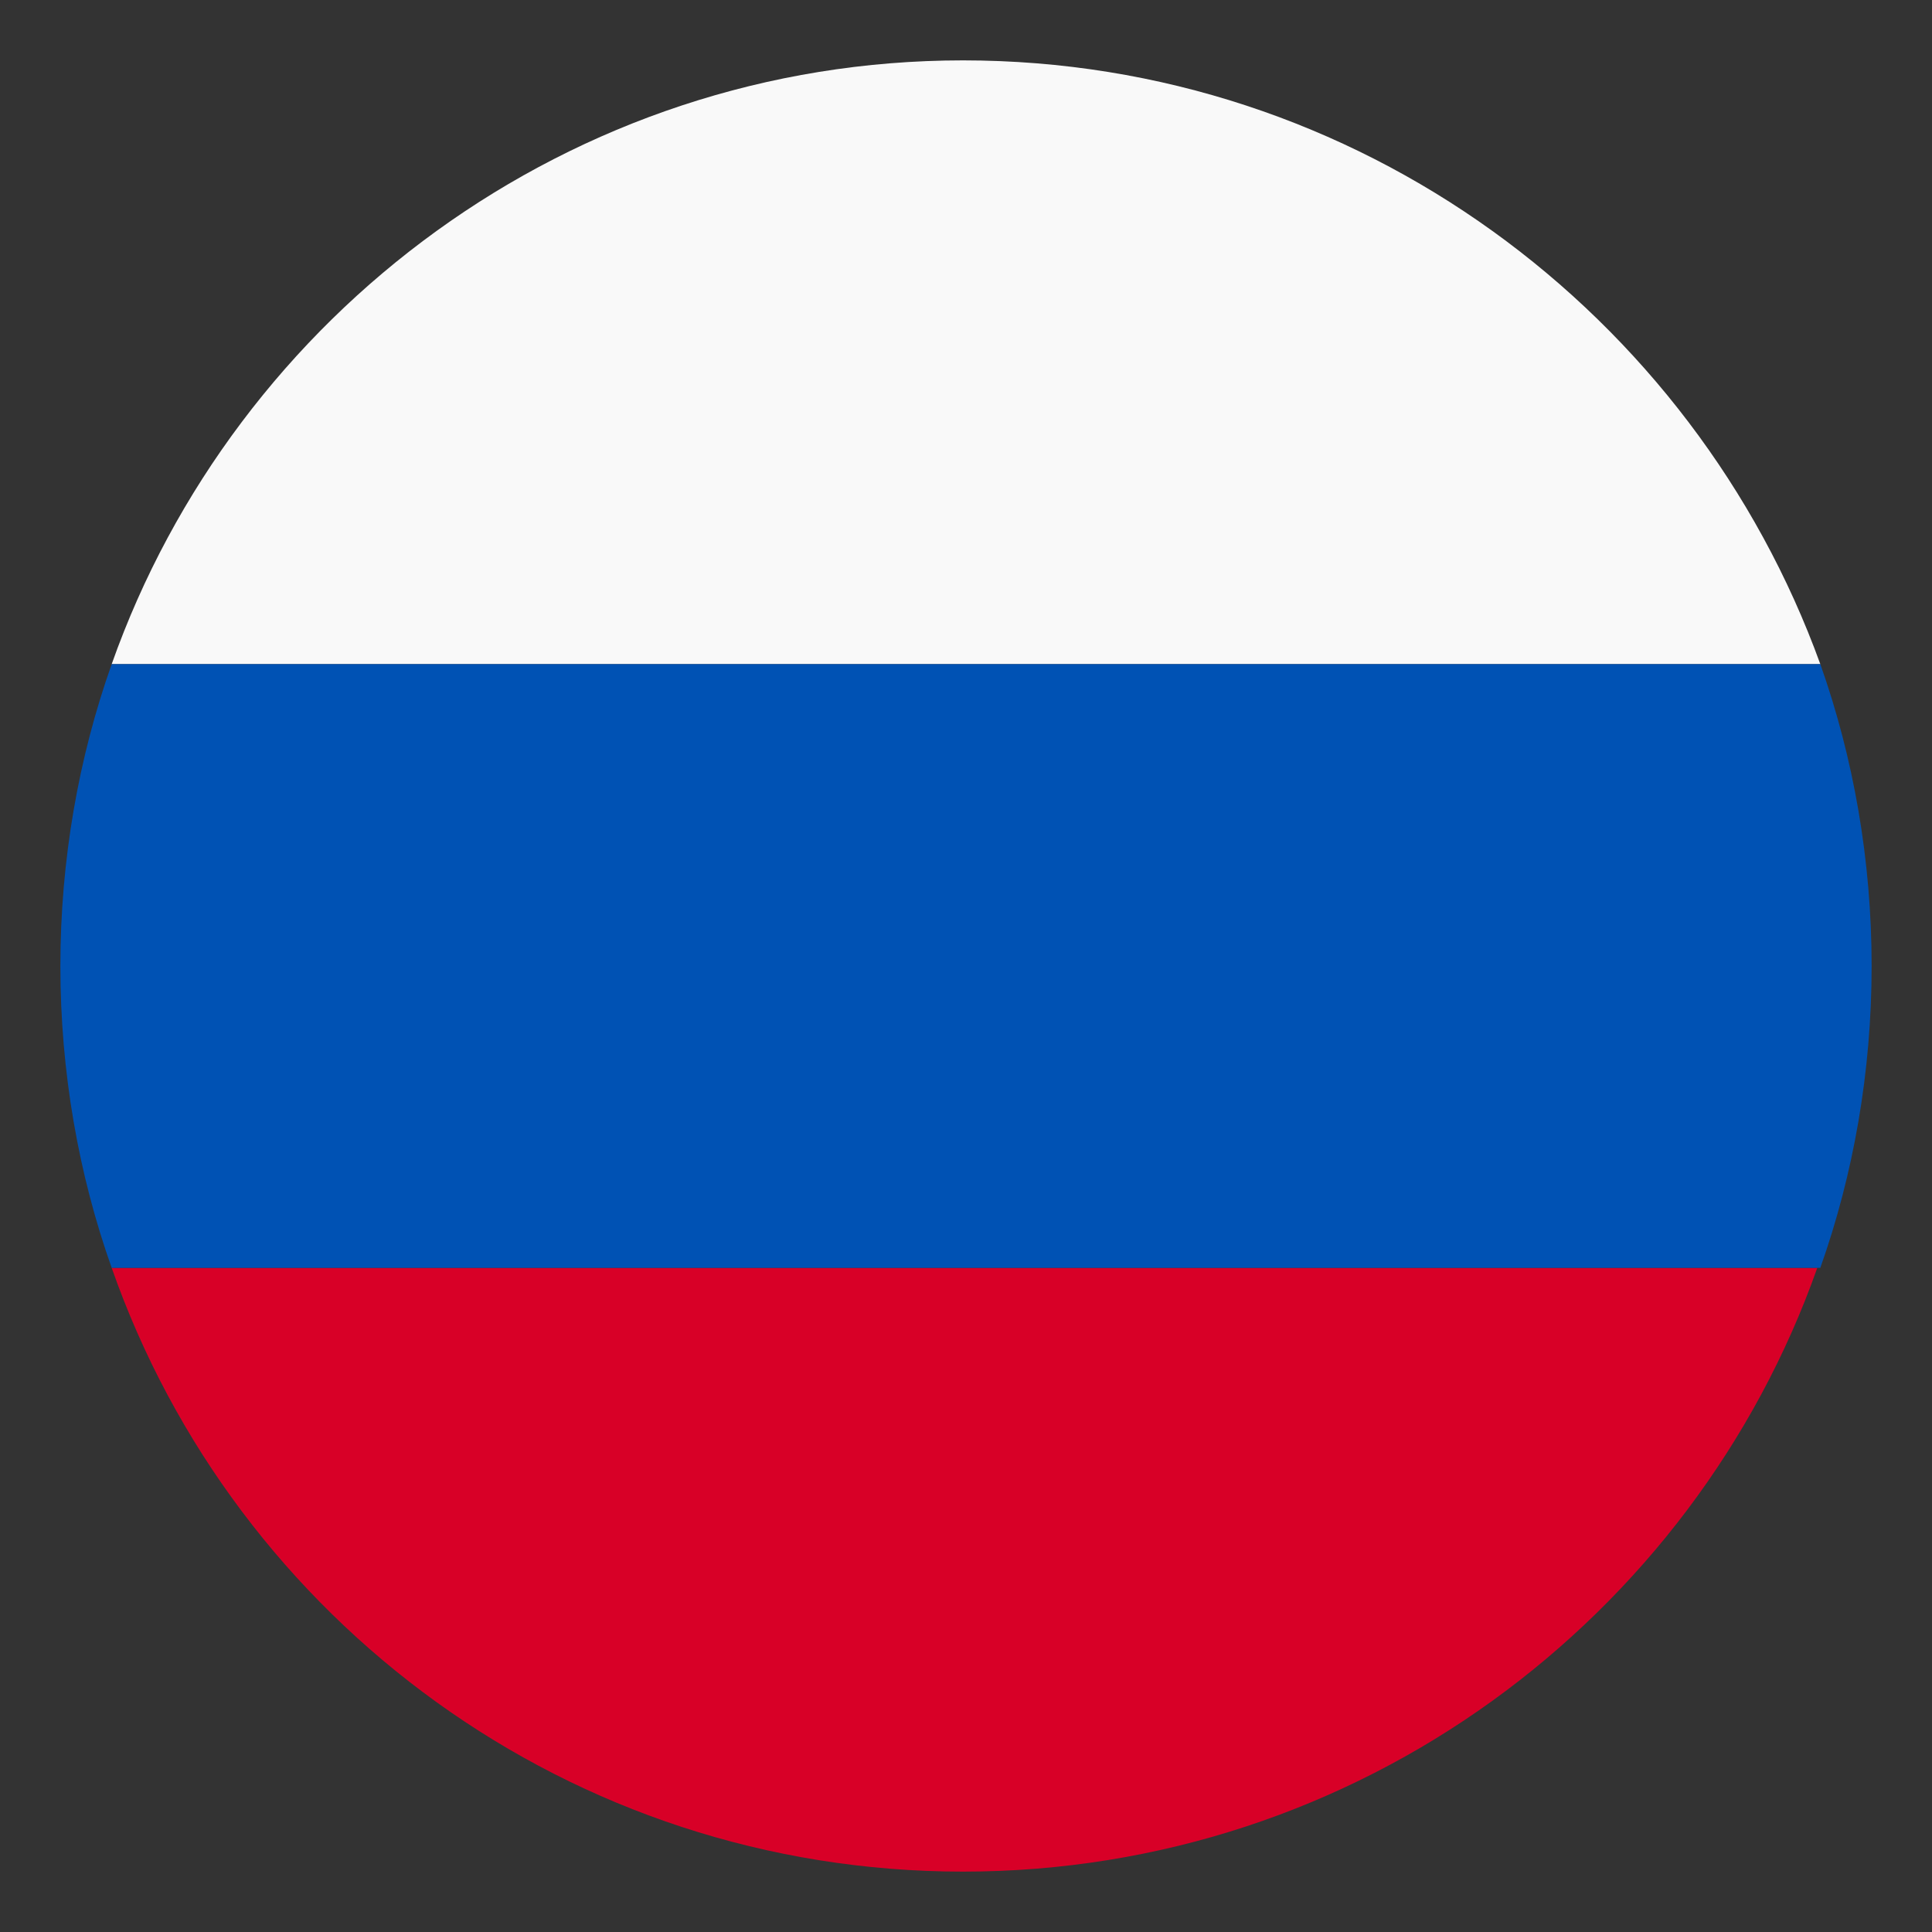 <svg width="64" height="64" viewBox="0 0 64 64" fill="none" xmlns="http://www.w3.org/2000/svg">
<rect x="0" y="0" width="64" height="64" fill="#333333" stroke="none"/>
<path d="M31.9 2C18.9 2 7.8 10.4 3.7 22H60.3C56.1 10.4 45 2 31.9 2Z" fill="#F9F9F9"/>
<path d="M31.9 62C45 62 56.1 53.6 60.2 42H3.7C7.8 53.7 18.9 62 31.9 62Z" fill="#D80027"/>
<path d="M3.7 22C2.6 25.1 2 28.5 2 32C2 35.5 2.6 38.9 3.7 42H60.3C61.4 38.9 62 35.5 62 32C62 28.5 61.4 25.1 60.3 22H3.7Z" fill="#0052B4"/>
</svg>
